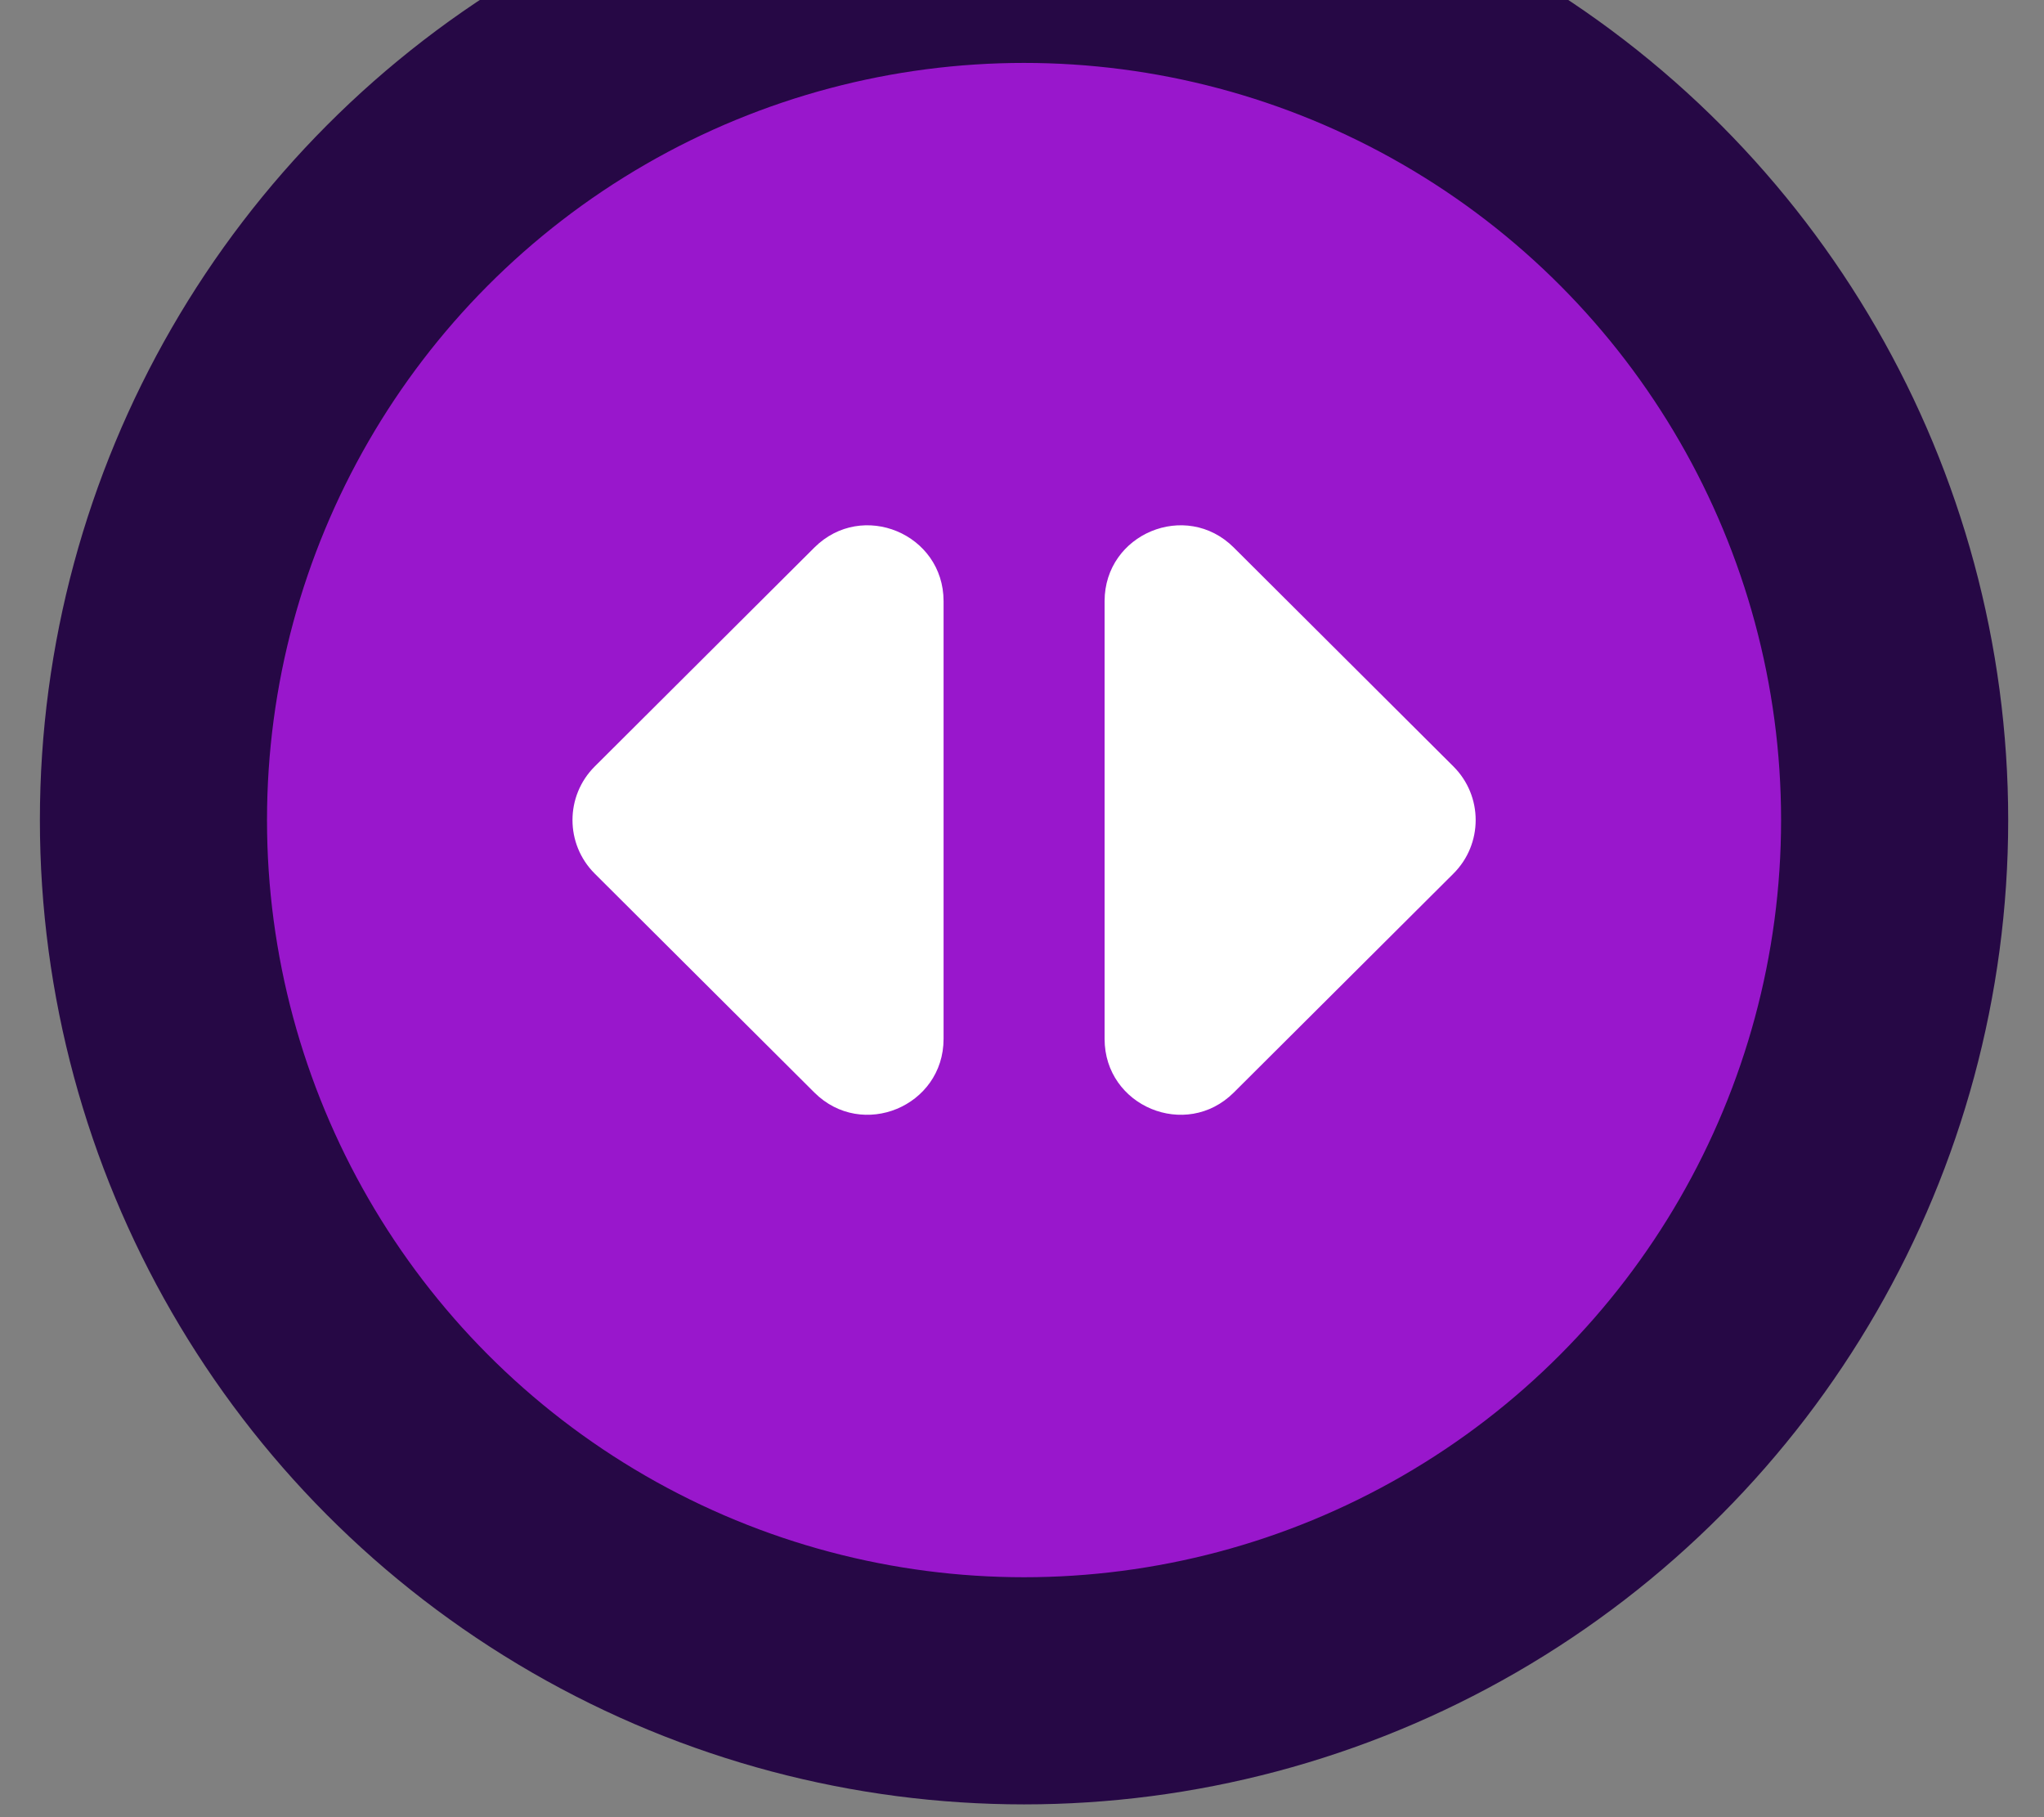 <svg width="27" height="24" viewBox="0 0 27 24" fill="none" xmlns="http://www.w3.org/2000/svg">
<rect x="0" y="0" width="27" height="24" fill="#808080" stroke="none"/>
<circle cx="13.527" cy="10.831" r="11.5" fill="#9917CC" stroke="#260845" stroke-width="3"/>
<path fill-rule="evenodd" clip-rule="evenodd" d="M10.758 14.43C11.389 15.058 12.464 14.611 12.464 13.721V7.94C12.464 7.05 11.389 6.603 10.758 7.231L7.857 10.122C7.464 10.513 7.464 11.148 7.857 11.539L10.758 14.43ZM16.297 14.43C15.666 15.058 14.591 14.611 14.591 13.721V7.94C14.591 7.05 15.666 6.603 16.297 7.231L19.198 10.122C19.591 10.513 19.591 11.148 19.198 11.539L16.297 14.43Z" fill="white"/>
</svg>

